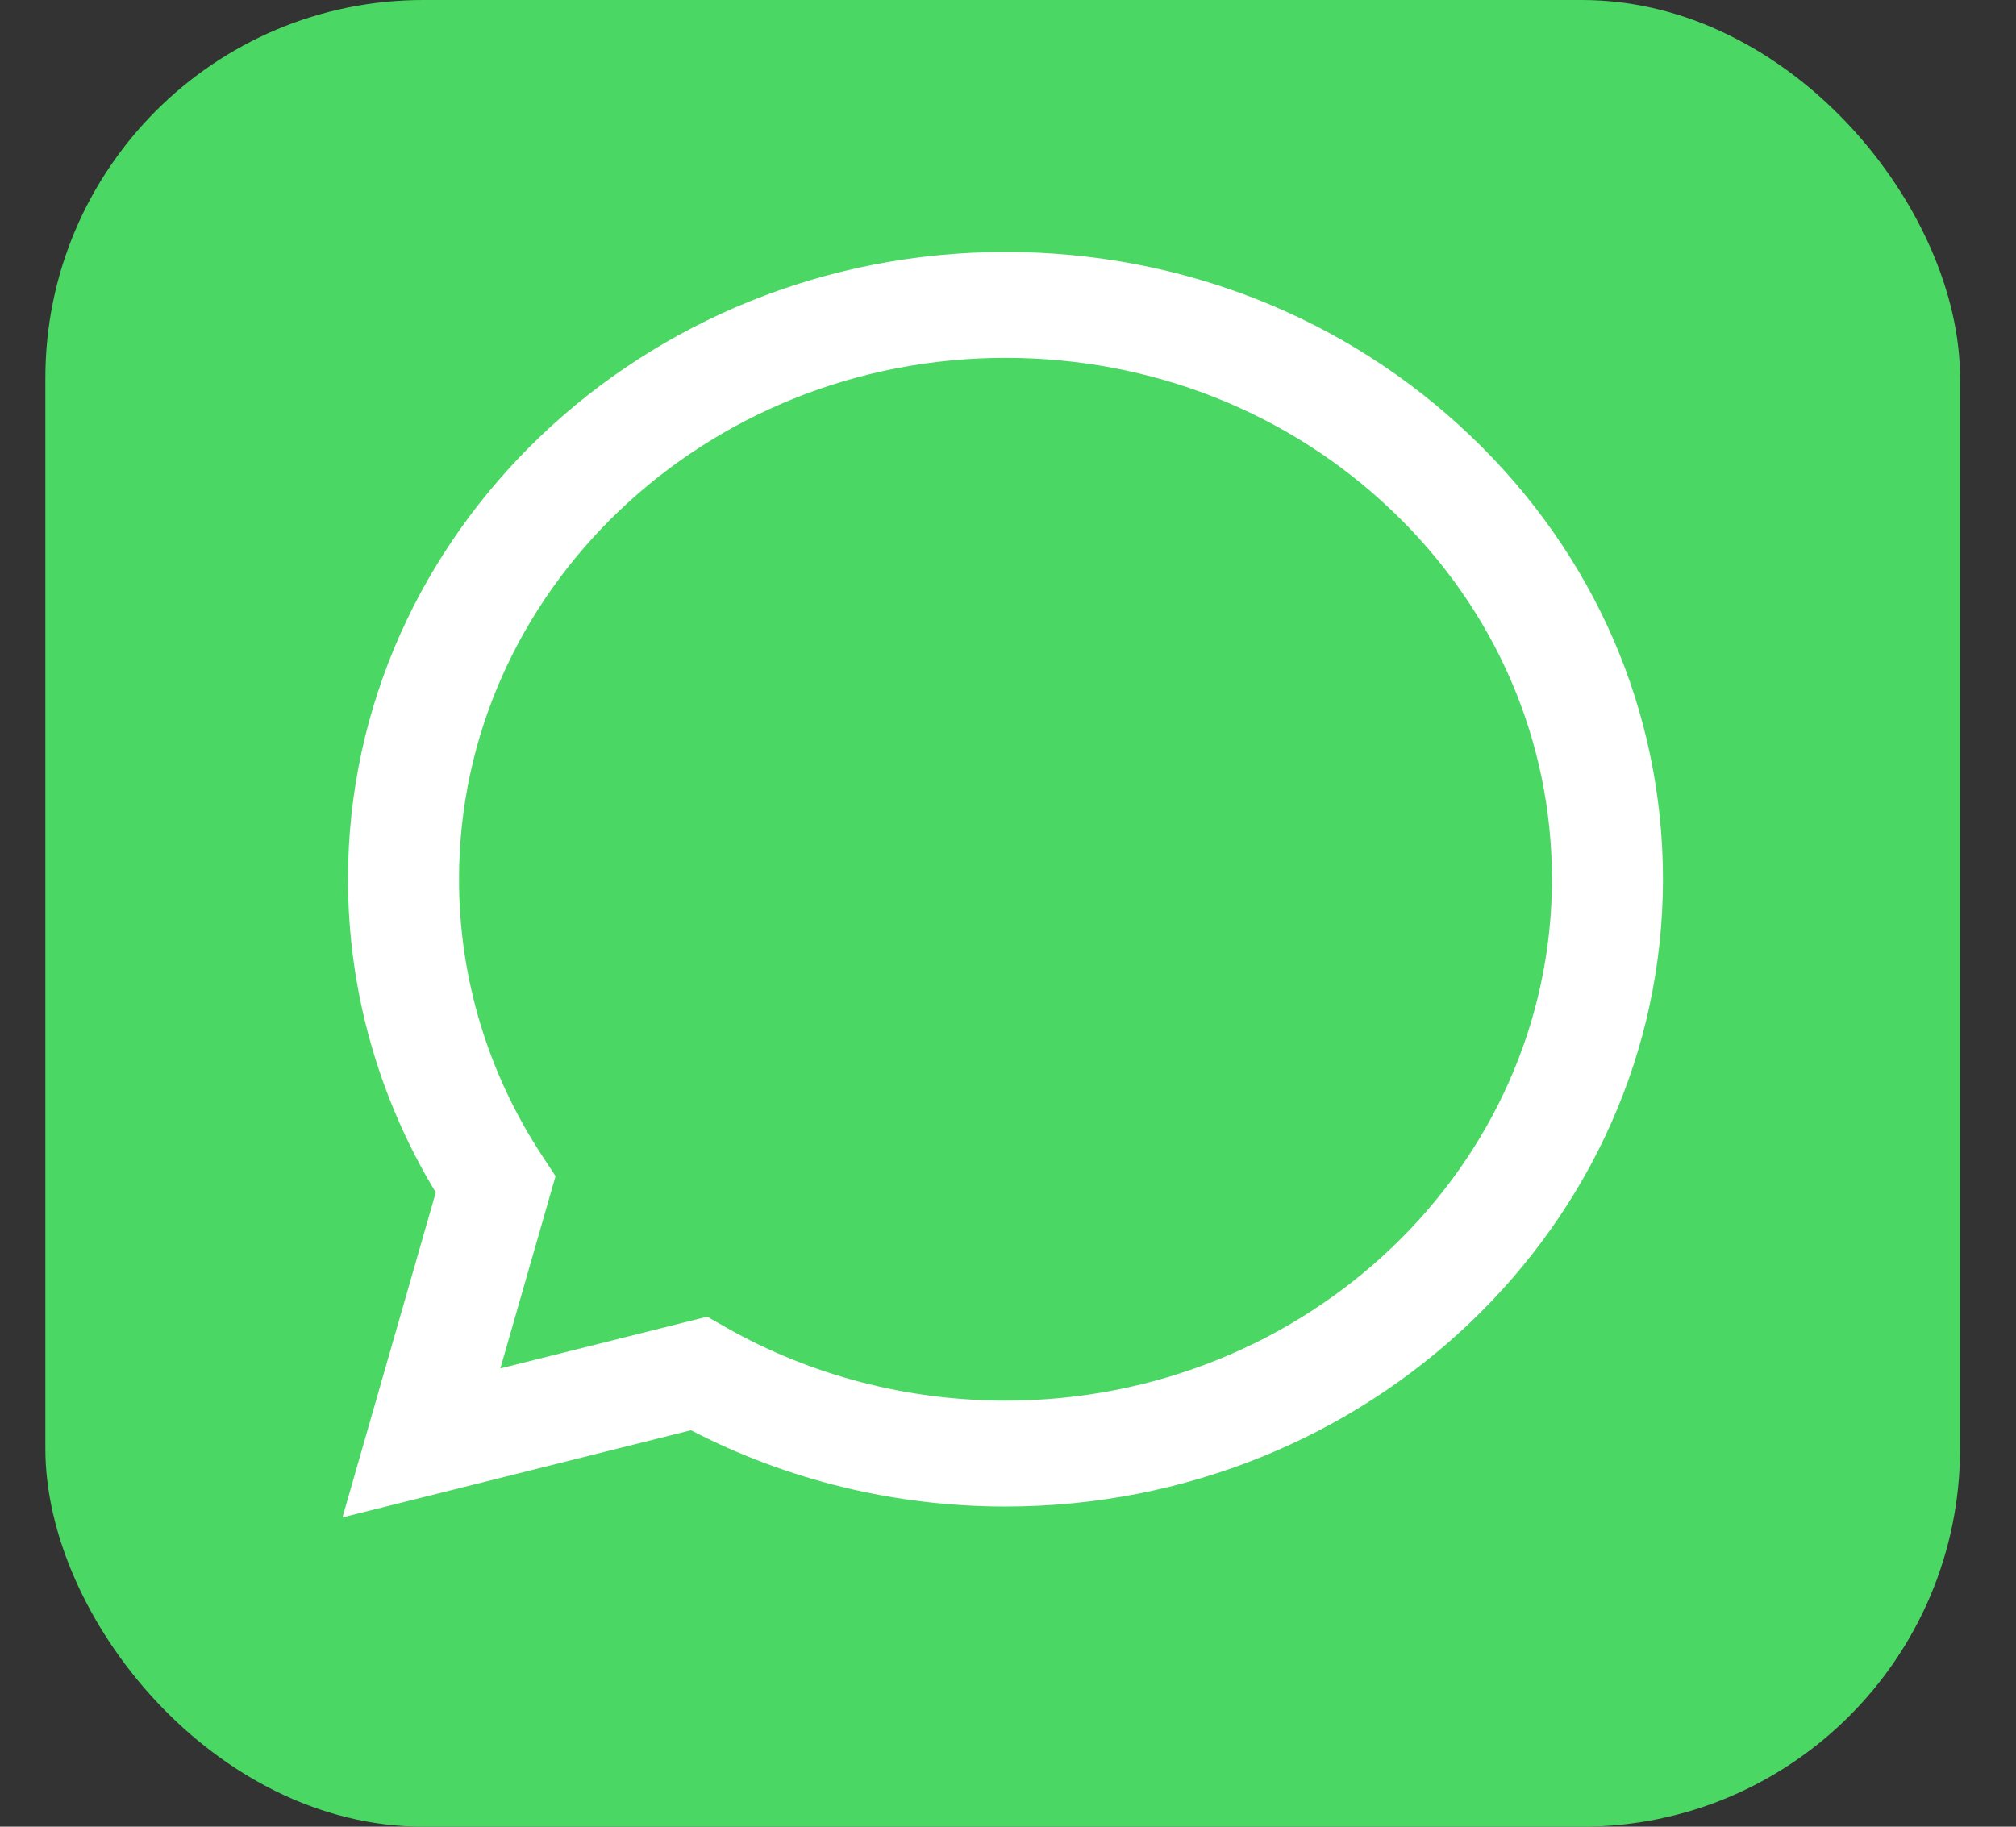 <svg width="32" height="29" viewBox="0 0 32 29" fill="none" xmlns="http://www.w3.org/2000/svg">
<rect x="0" y="0" width="32" height="29" fill="#333333" stroke="none"/>
<rect x="0.72" width="30.392" height="29" rx="6" fill="#4BD763"/>
<path fill-rule="evenodd" clip-rule="evenodd" d="M15.96 4C18.752 4.001 21.372 5.038 23.342 6.92C25.313 8.801 26.397 11.302 26.396 13.962C26.394 19.451 21.712 23.917 15.96 23.917H15.956C14.209 23.917 12.493 23.499 10.968 22.706L5.436 24.09L6.917 18.931C6.003 17.422 5.523 15.709 5.524 13.954C5.526 8.466 10.207 4 15.96 4ZM15.956 22.236H15.96C20.741 22.236 24.632 18.524 24.634 13.962C24.635 11.751 23.733 9.672 22.096 8.108C20.458 6.544 18.28 5.682 15.963 5.681C11.179 5.681 7.287 9.393 7.286 13.955C7.285 15.518 7.743 17.041 8.612 18.358L8.818 18.672L7.942 21.725L11.225 20.903L11.541 21.083C12.873 21.837 14.4 22.235 15.956 22.236Z" fill="white"/>
</svg>
